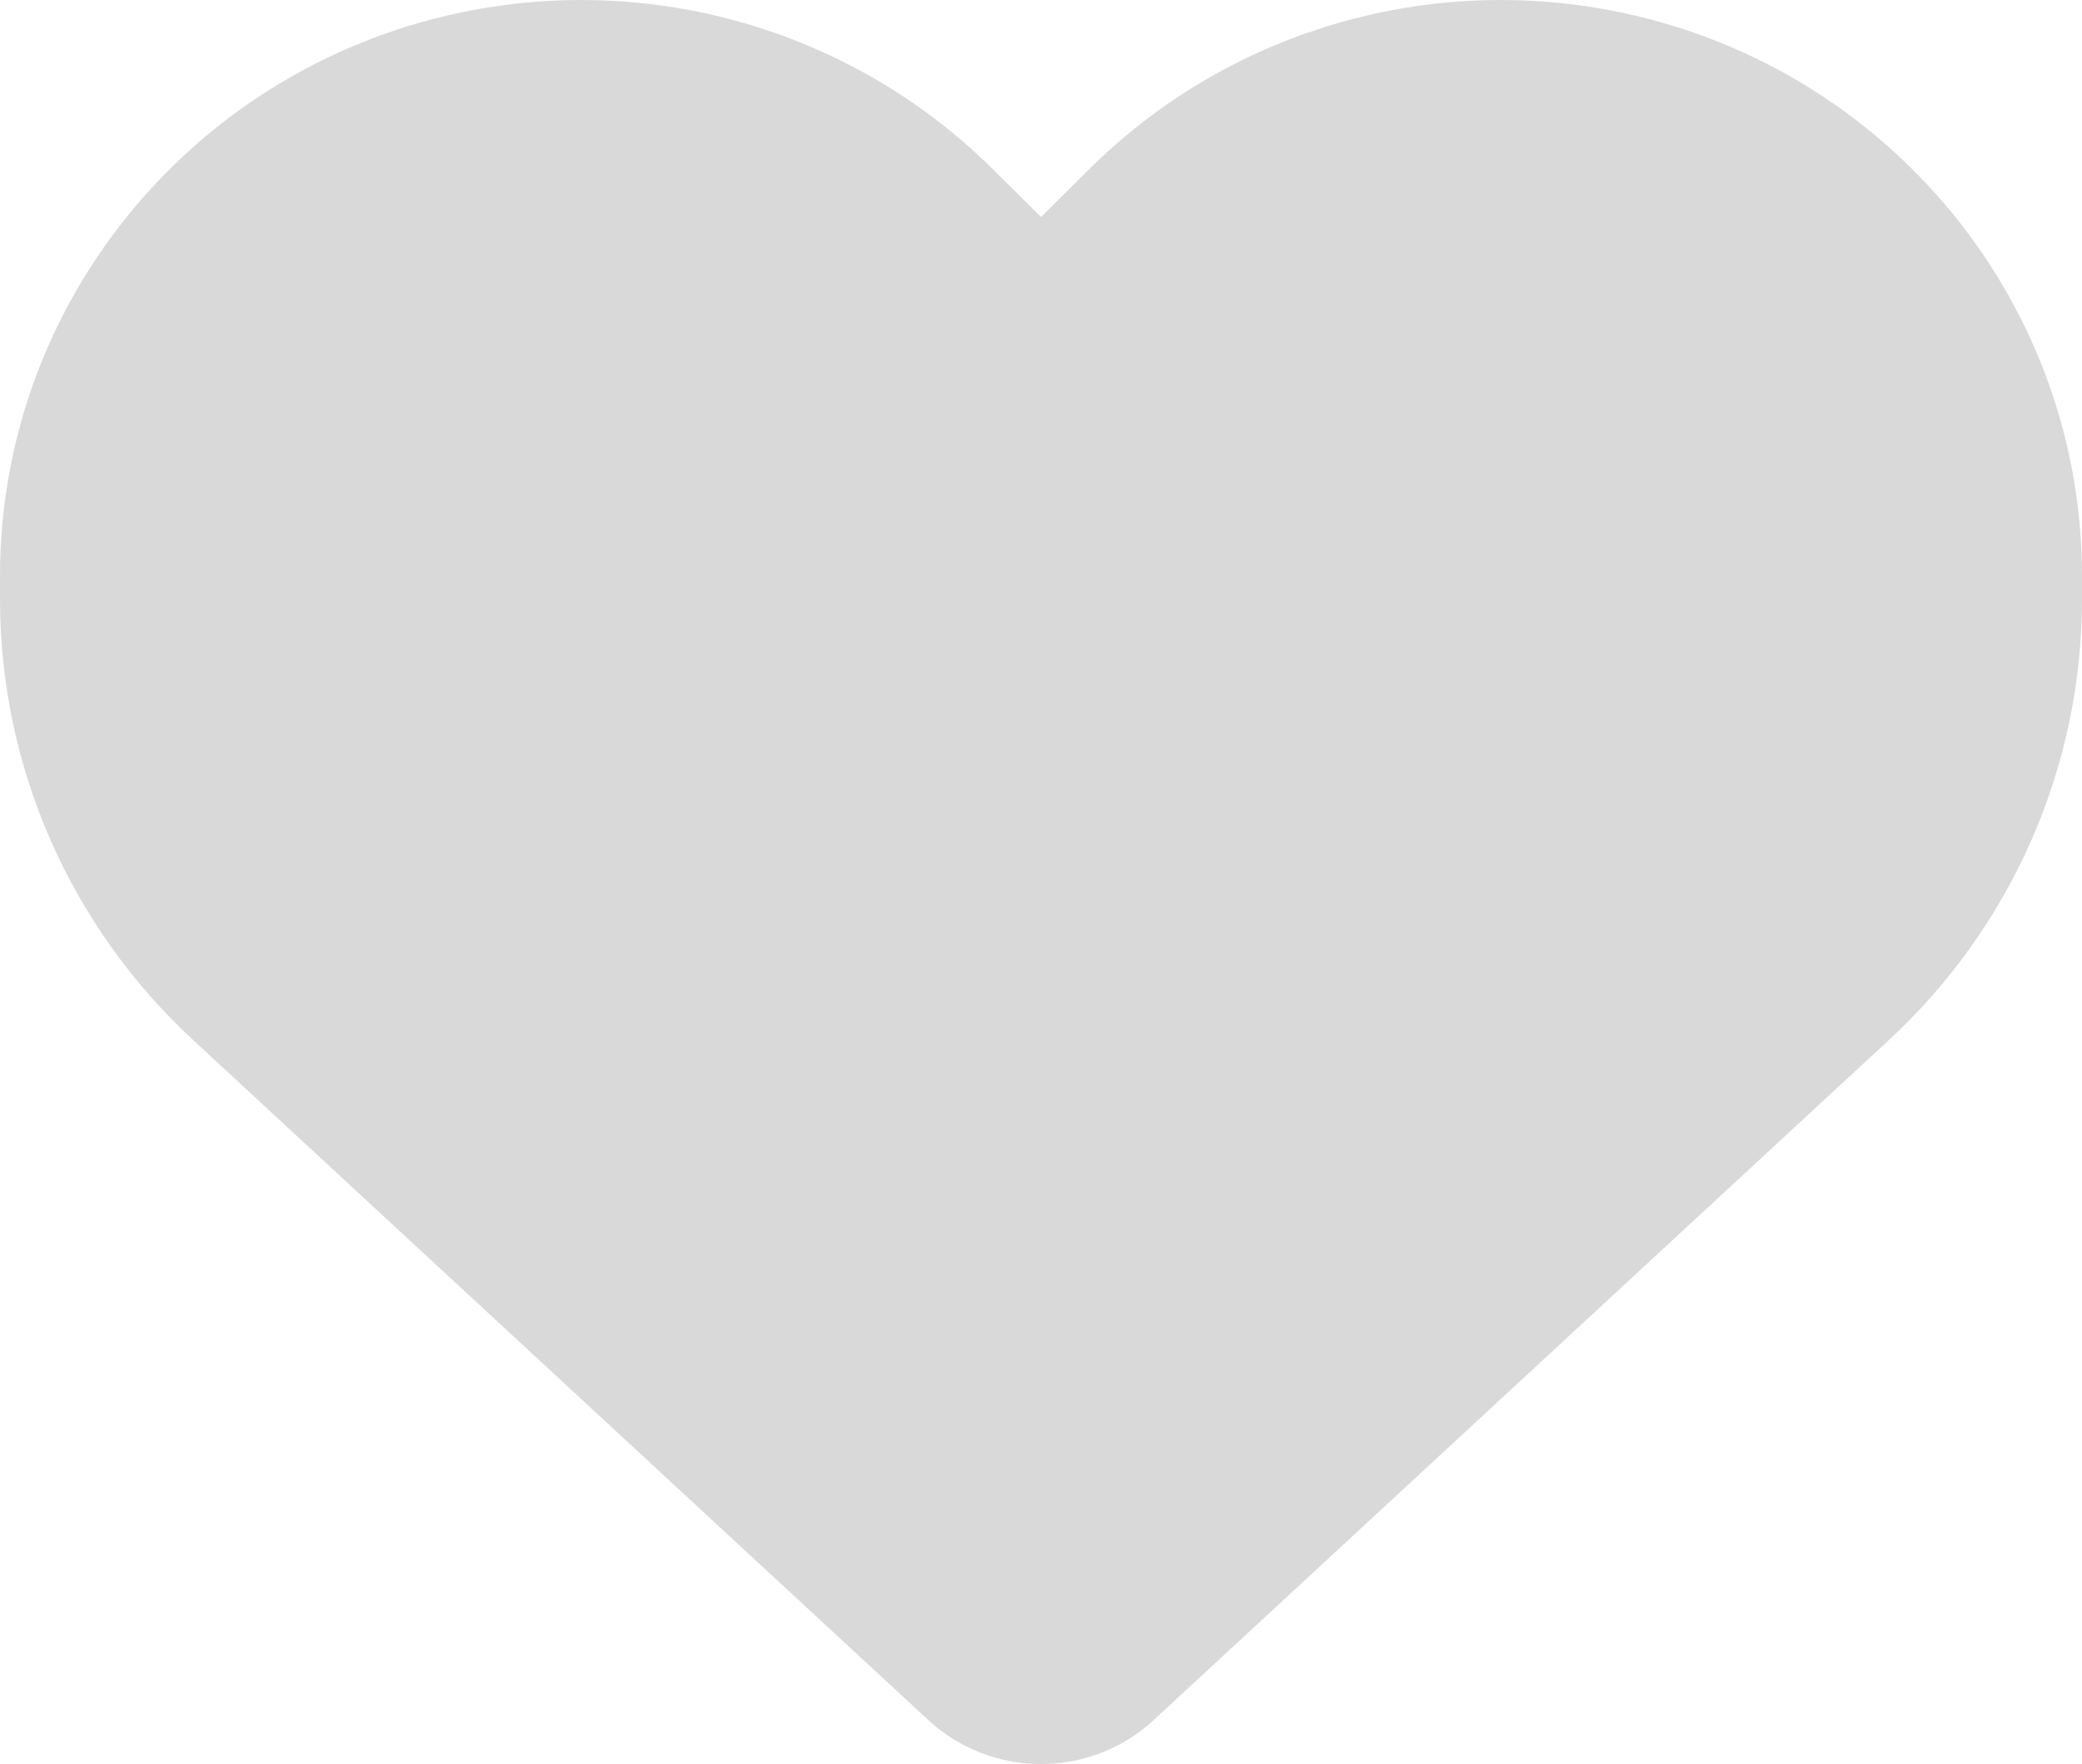 <svg width="72" height="61" viewBox="0 0 72 61" fill="none" xmlns="http://www.w3.org/2000/svg">
<path d="M6.694 35.979L32.105 59.481C33.159 60.457 34.552 61 36 61C37.448 61 38.841 60.457 39.895 59.481L65.306 35.979C69.581 32.036 72 26.505 72 20.723V19.915C72 10.177 64.898 1.874 55.209 0.272C48.797 -0.787 42.272 1.289 37.688 5.83L36 7.502L34.312 5.83C29.728 1.289 23.203 -0.787 16.791 0.272C7.102 1.874 0 10.177 0 19.915V20.723C0 26.505 2.419 32.036 6.694 35.979Z" fill="#D9D9D9"/>
</svg>
